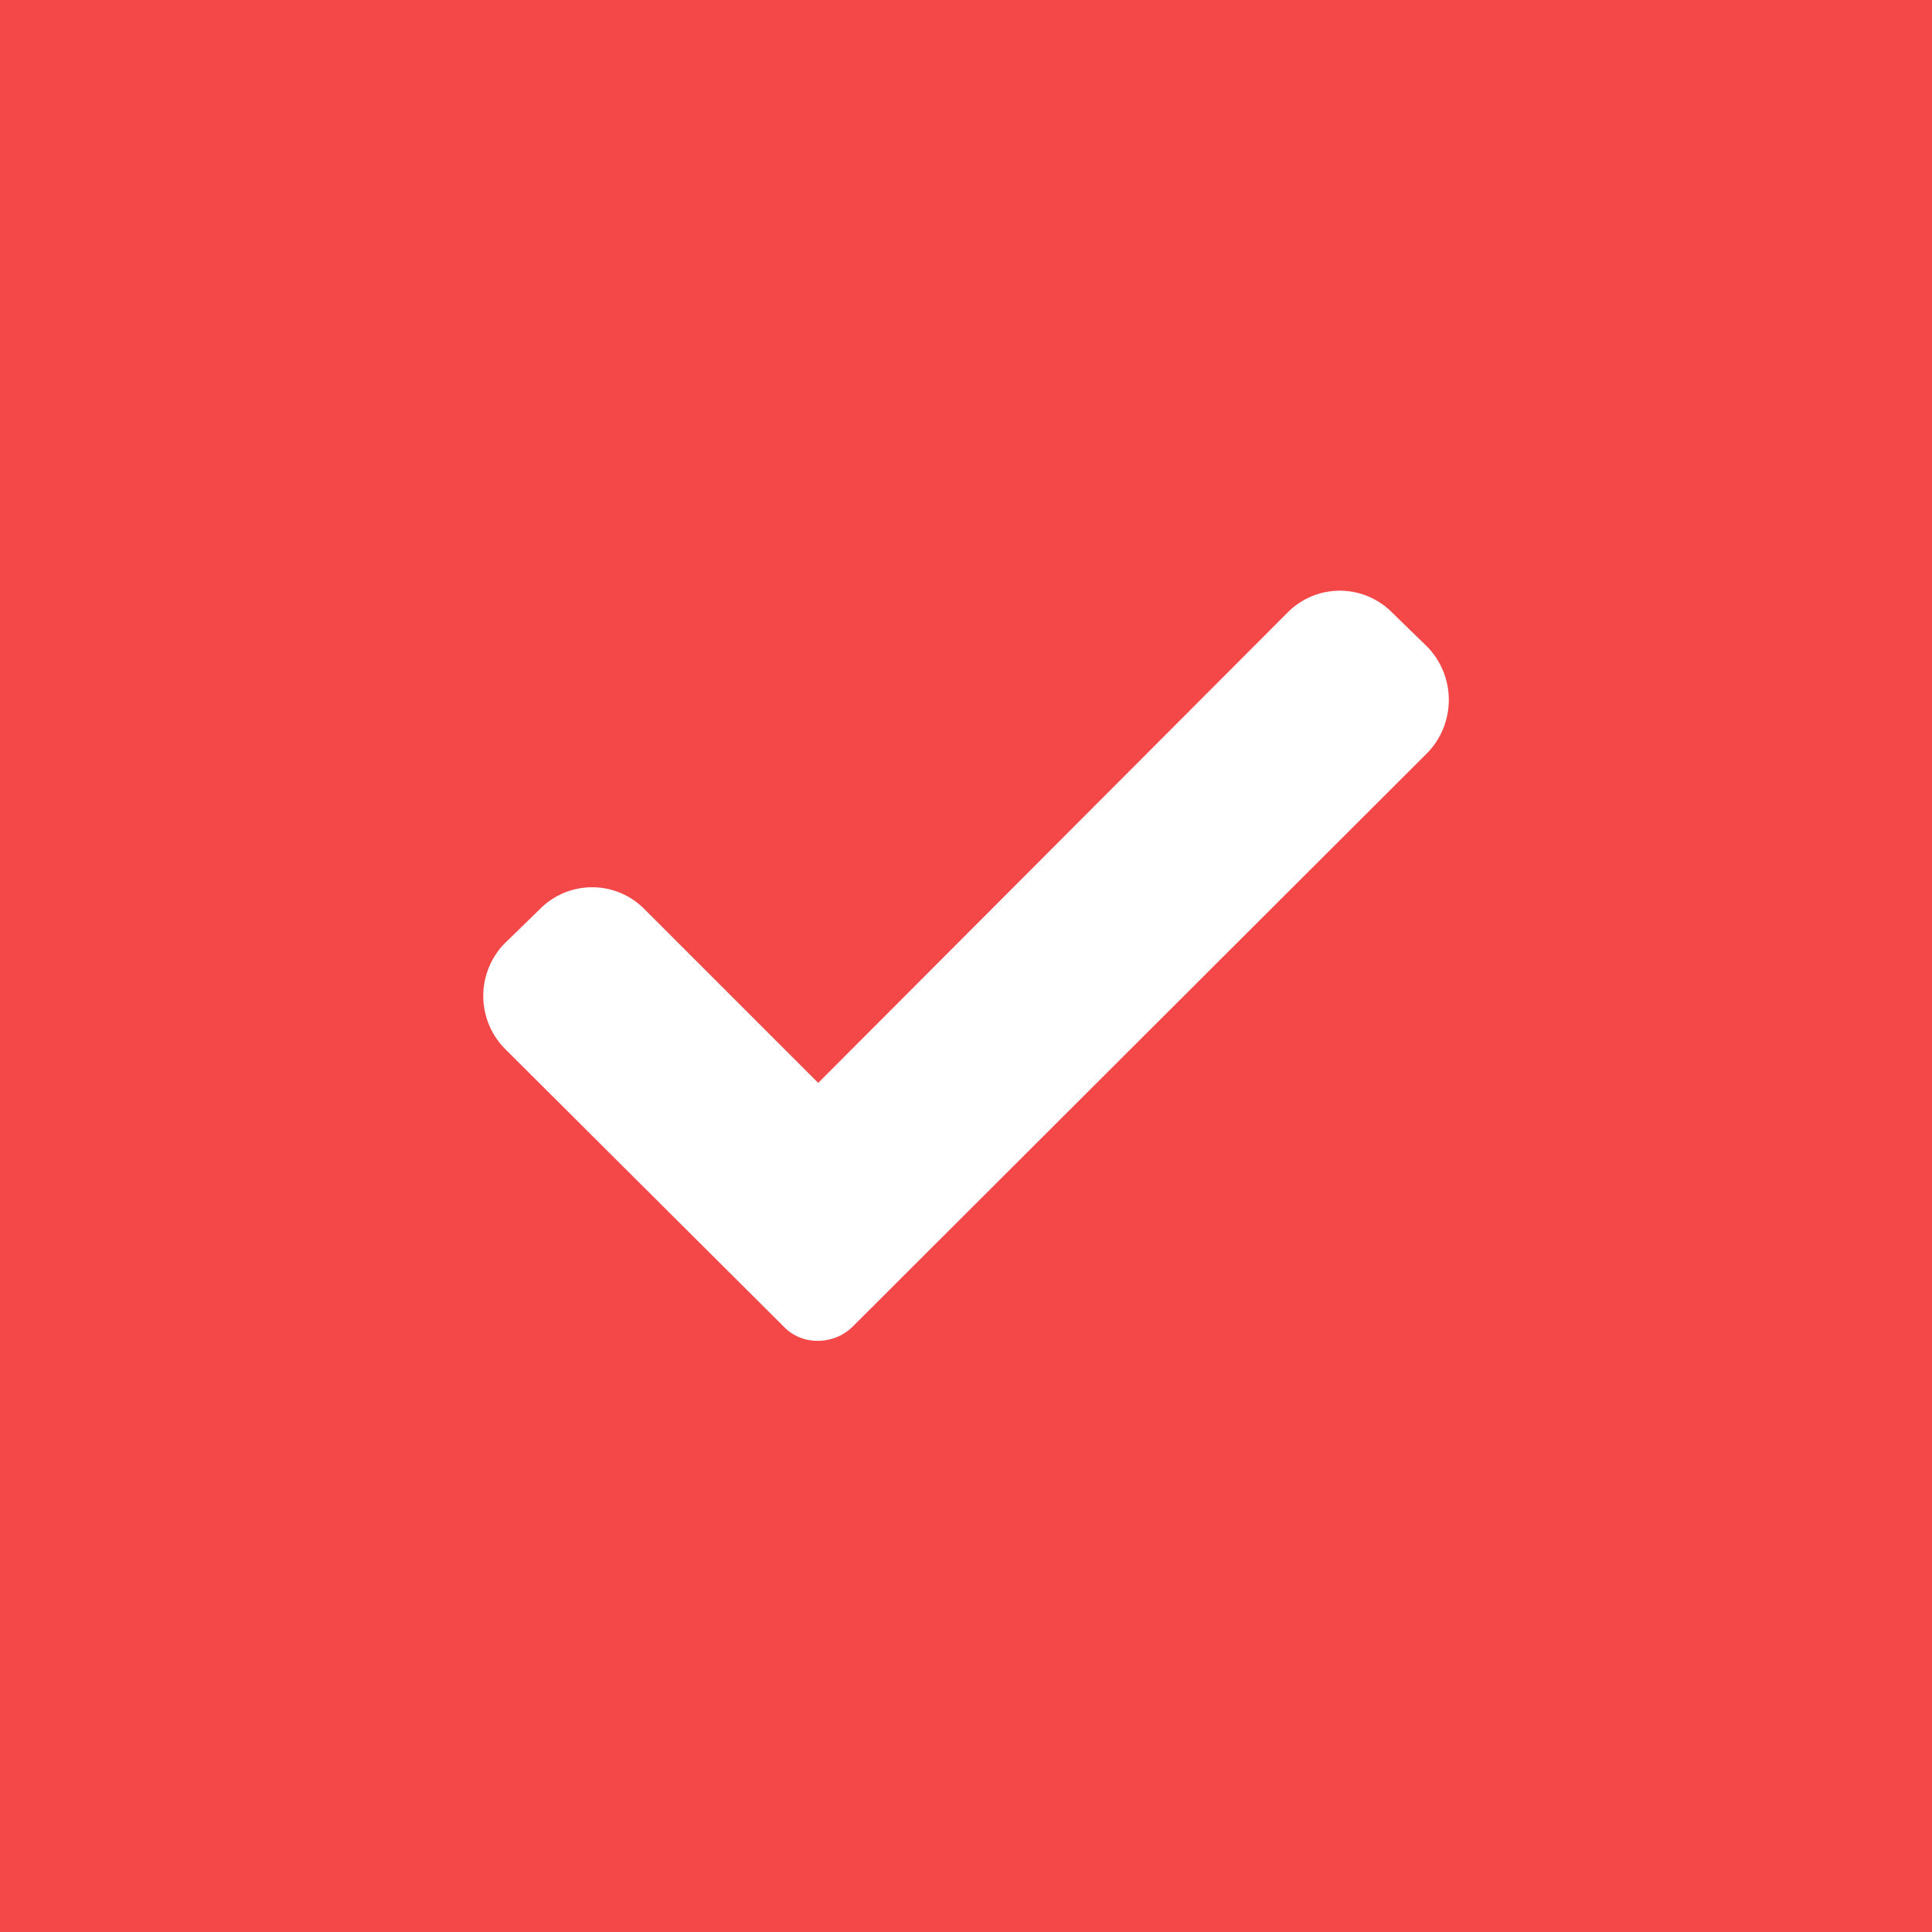 <svg class="icon_checked" xmlns="http://www.w3.org/2000/svg" viewBox="0 0 20 20">
<rect width="20" height="20" fill="#F44747"/>
<path fill="#fff" d="M8.83,13.73a.51.51,0,0,1-.36.15.48.48,0,0,1-.36-.15L5.22,10.85a.78.78,0,0,1,0-1.08l.37-.36a.76.76,0,0,1,1.08,0l1.8,1.8,4.86-4.87a.76.76,0,0,1,1.08,0l.37.36a.79.79,0,0,1,0,1.09Z"/>
</svg>